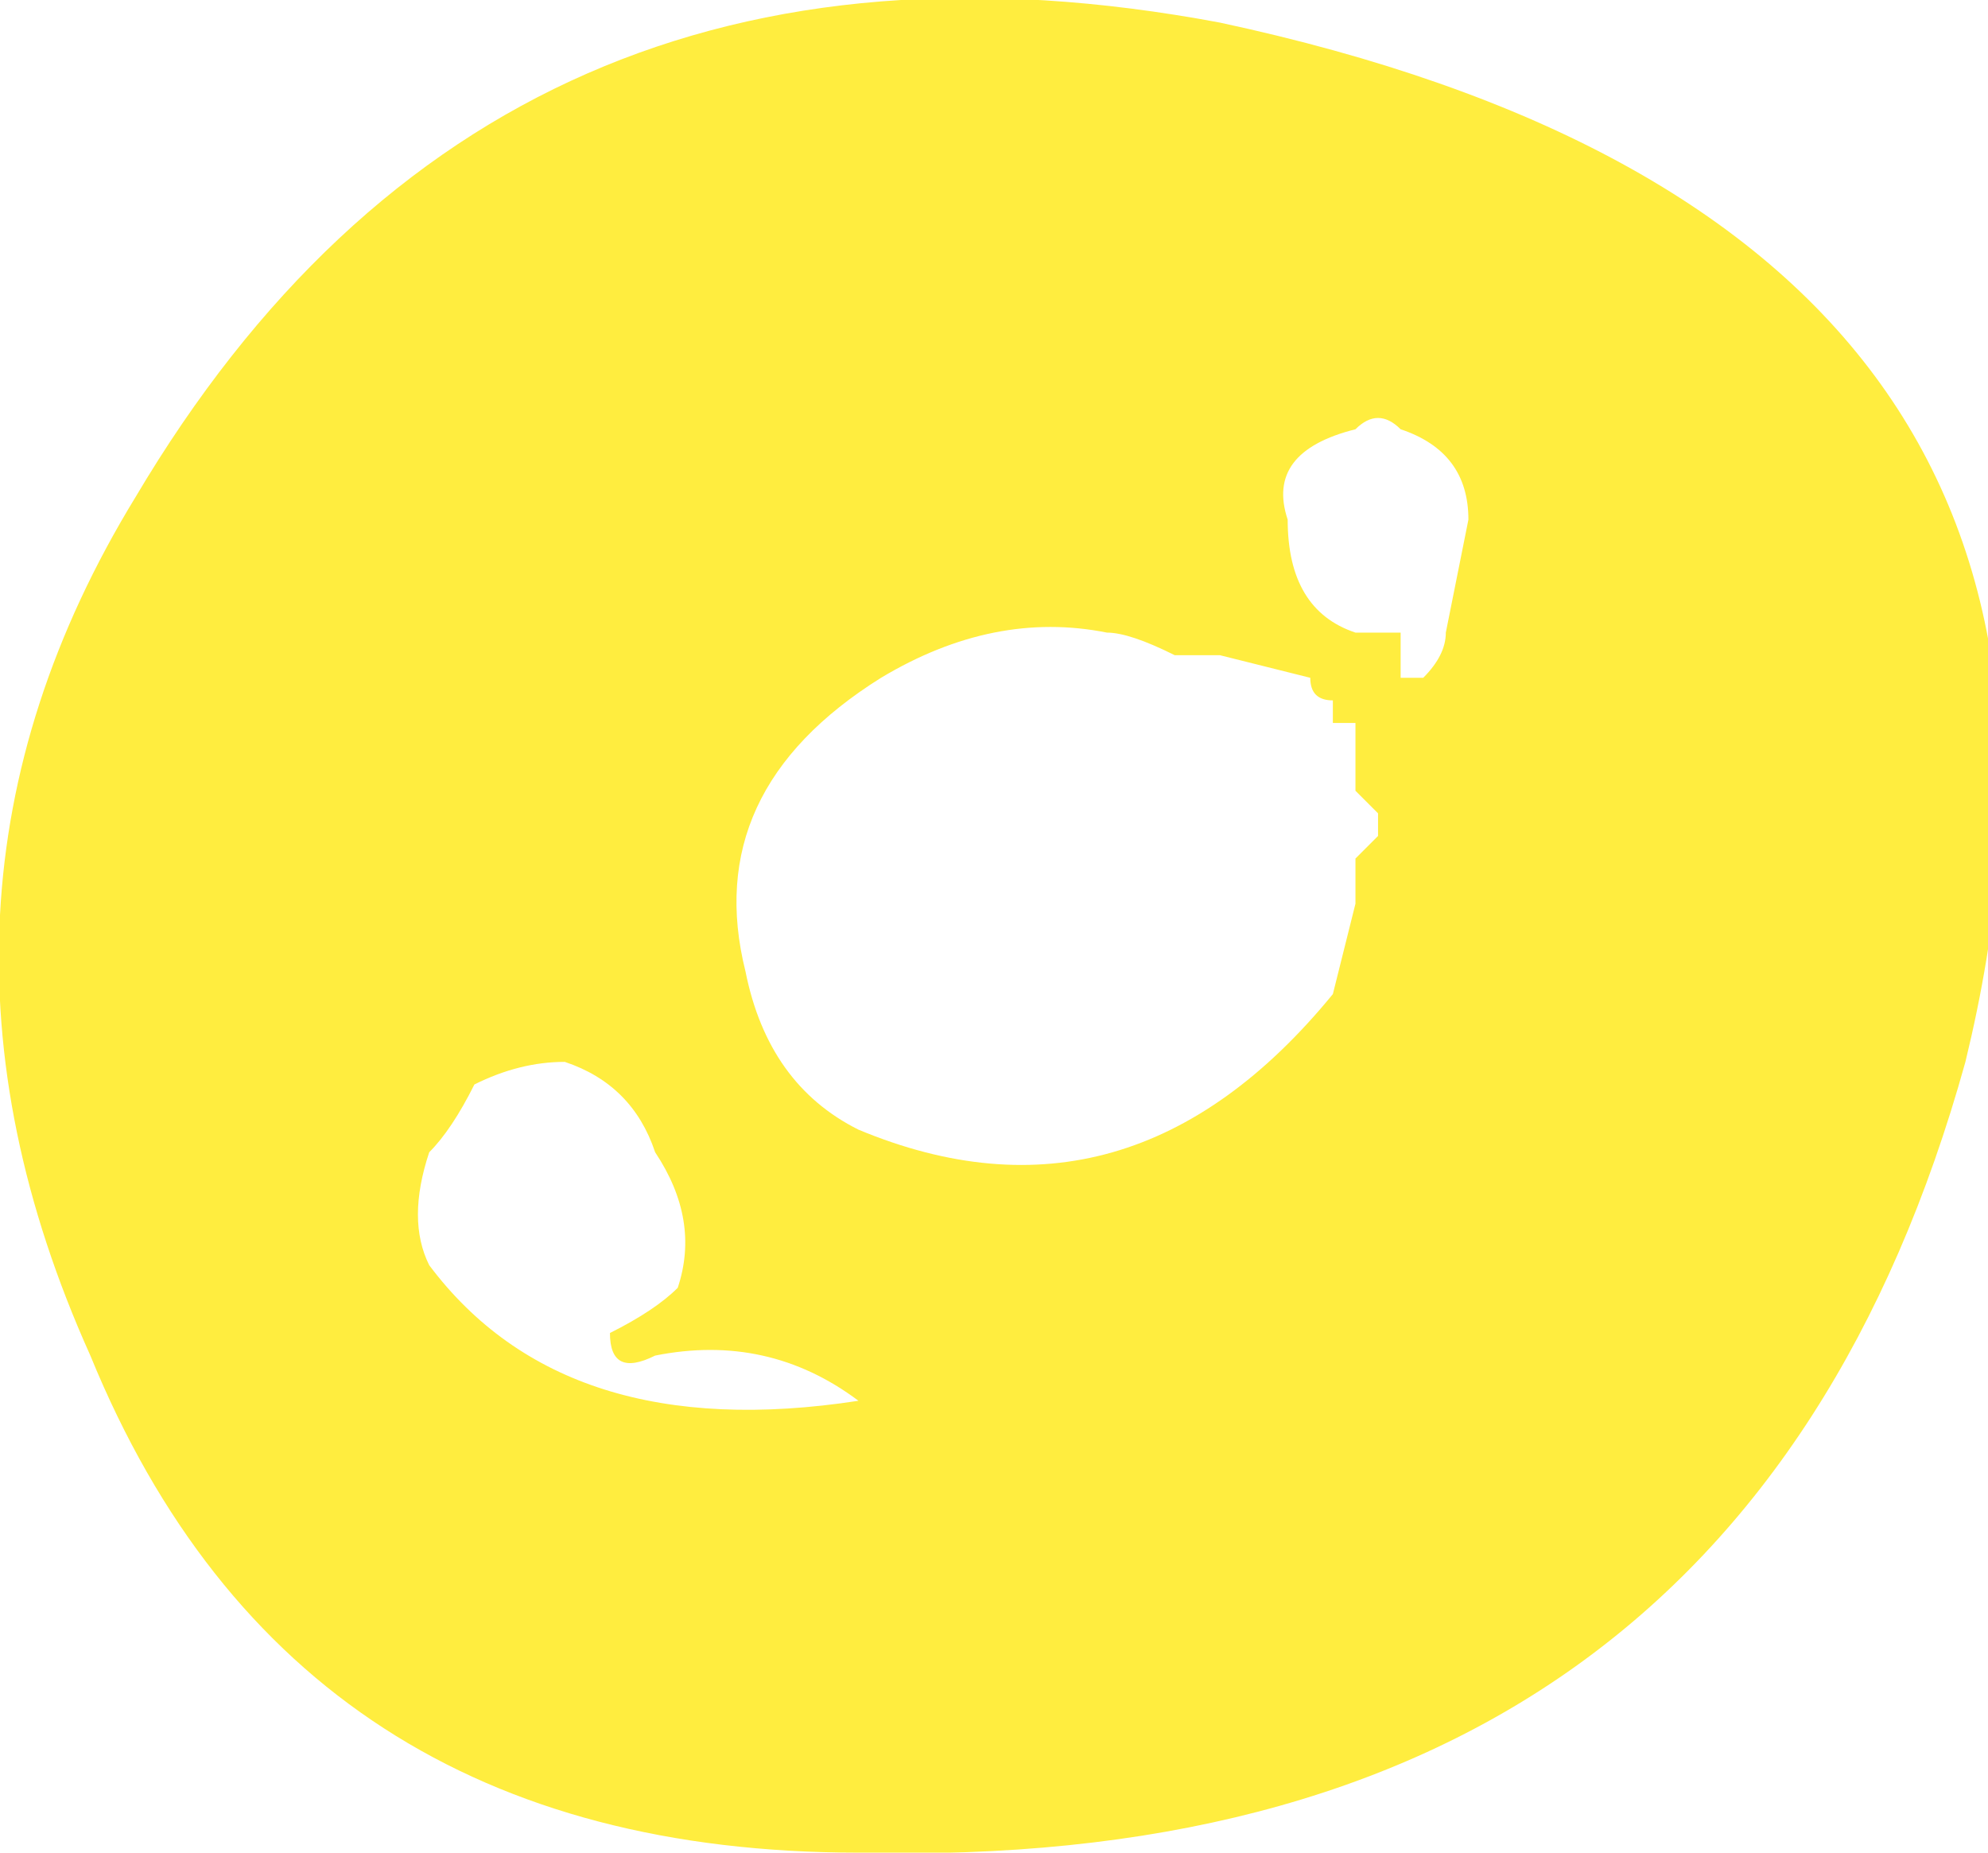 <?xml version="1.0" encoding="UTF-8" standalone="no"?>
<svg xmlns:ffdec="https://www.free-decompiler.com/flash" xmlns:xlink="http://www.w3.org/1999/xlink" ffdec:objectType="shape" height="4.1px" width="4.4px" xmlns="http://www.w3.org/2000/svg">
  <g transform="matrix(1.0, 0.0, 0.0, 1.0, 2.3, 3.1)">
    <path d="M0.3 -1.65 Q0.2 -1.7 0.15 -1.7 -0.1 -1.75 -0.35 -1.6 -0.75 -1.35 -0.65 -0.95 -0.6 -0.7 -0.4 -0.6 0.2 -0.35 0.65 -0.9 L0.7 -1.1 0.7 -1.2 0.75 -1.25 0.75 -1.3 0.7 -1.35 0.7 -1.5 0.65 -1.5 0.65 -1.55 Q0.6 -1.55 0.6 -1.6 L0.4 -1.65 0.3 -1.65 M0.7 -2.15 Q0.5 -2.1 0.55 -1.95 0.55 -1.75 0.7 -1.7 L0.8 -1.7 0.8 -1.6 0.85 -1.6 Q0.9 -1.65 0.9 -1.7 L0.95 -1.95 Q0.95 -2.1 0.8 -2.15 0.75 -2.2 0.7 -2.15 M2.05 -0.75 Q1.55 1.05 -0.4 1.0 -1.65 1.0 -2.1 -0.1 -2.55 -1.1 -2.0 -2.0 -1.2 -3.35 0.4 -3.05 2.5 -2.6 2.05 -0.75 M-1.25 -0.7 Q-1.3 -0.6 -1.35 -0.55 -1.4 -0.4 -1.35 -0.3 -1.05 0.1 -0.4 0.0 -0.6 -0.15 -0.85 -0.1 -0.95 -0.05 -0.95 -0.15 -0.85 -0.2 -0.8 -0.25 -0.75 -0.4 -0.85 -0.55 -0.9 -0.7 -1.05 -0.75 -1.15 -0.75 -1.25 -0.7" fill="#ffe700" fill-opacity="0.753" fill-rule="evenodd" stroke="none"/>
  </g>
</svg>
